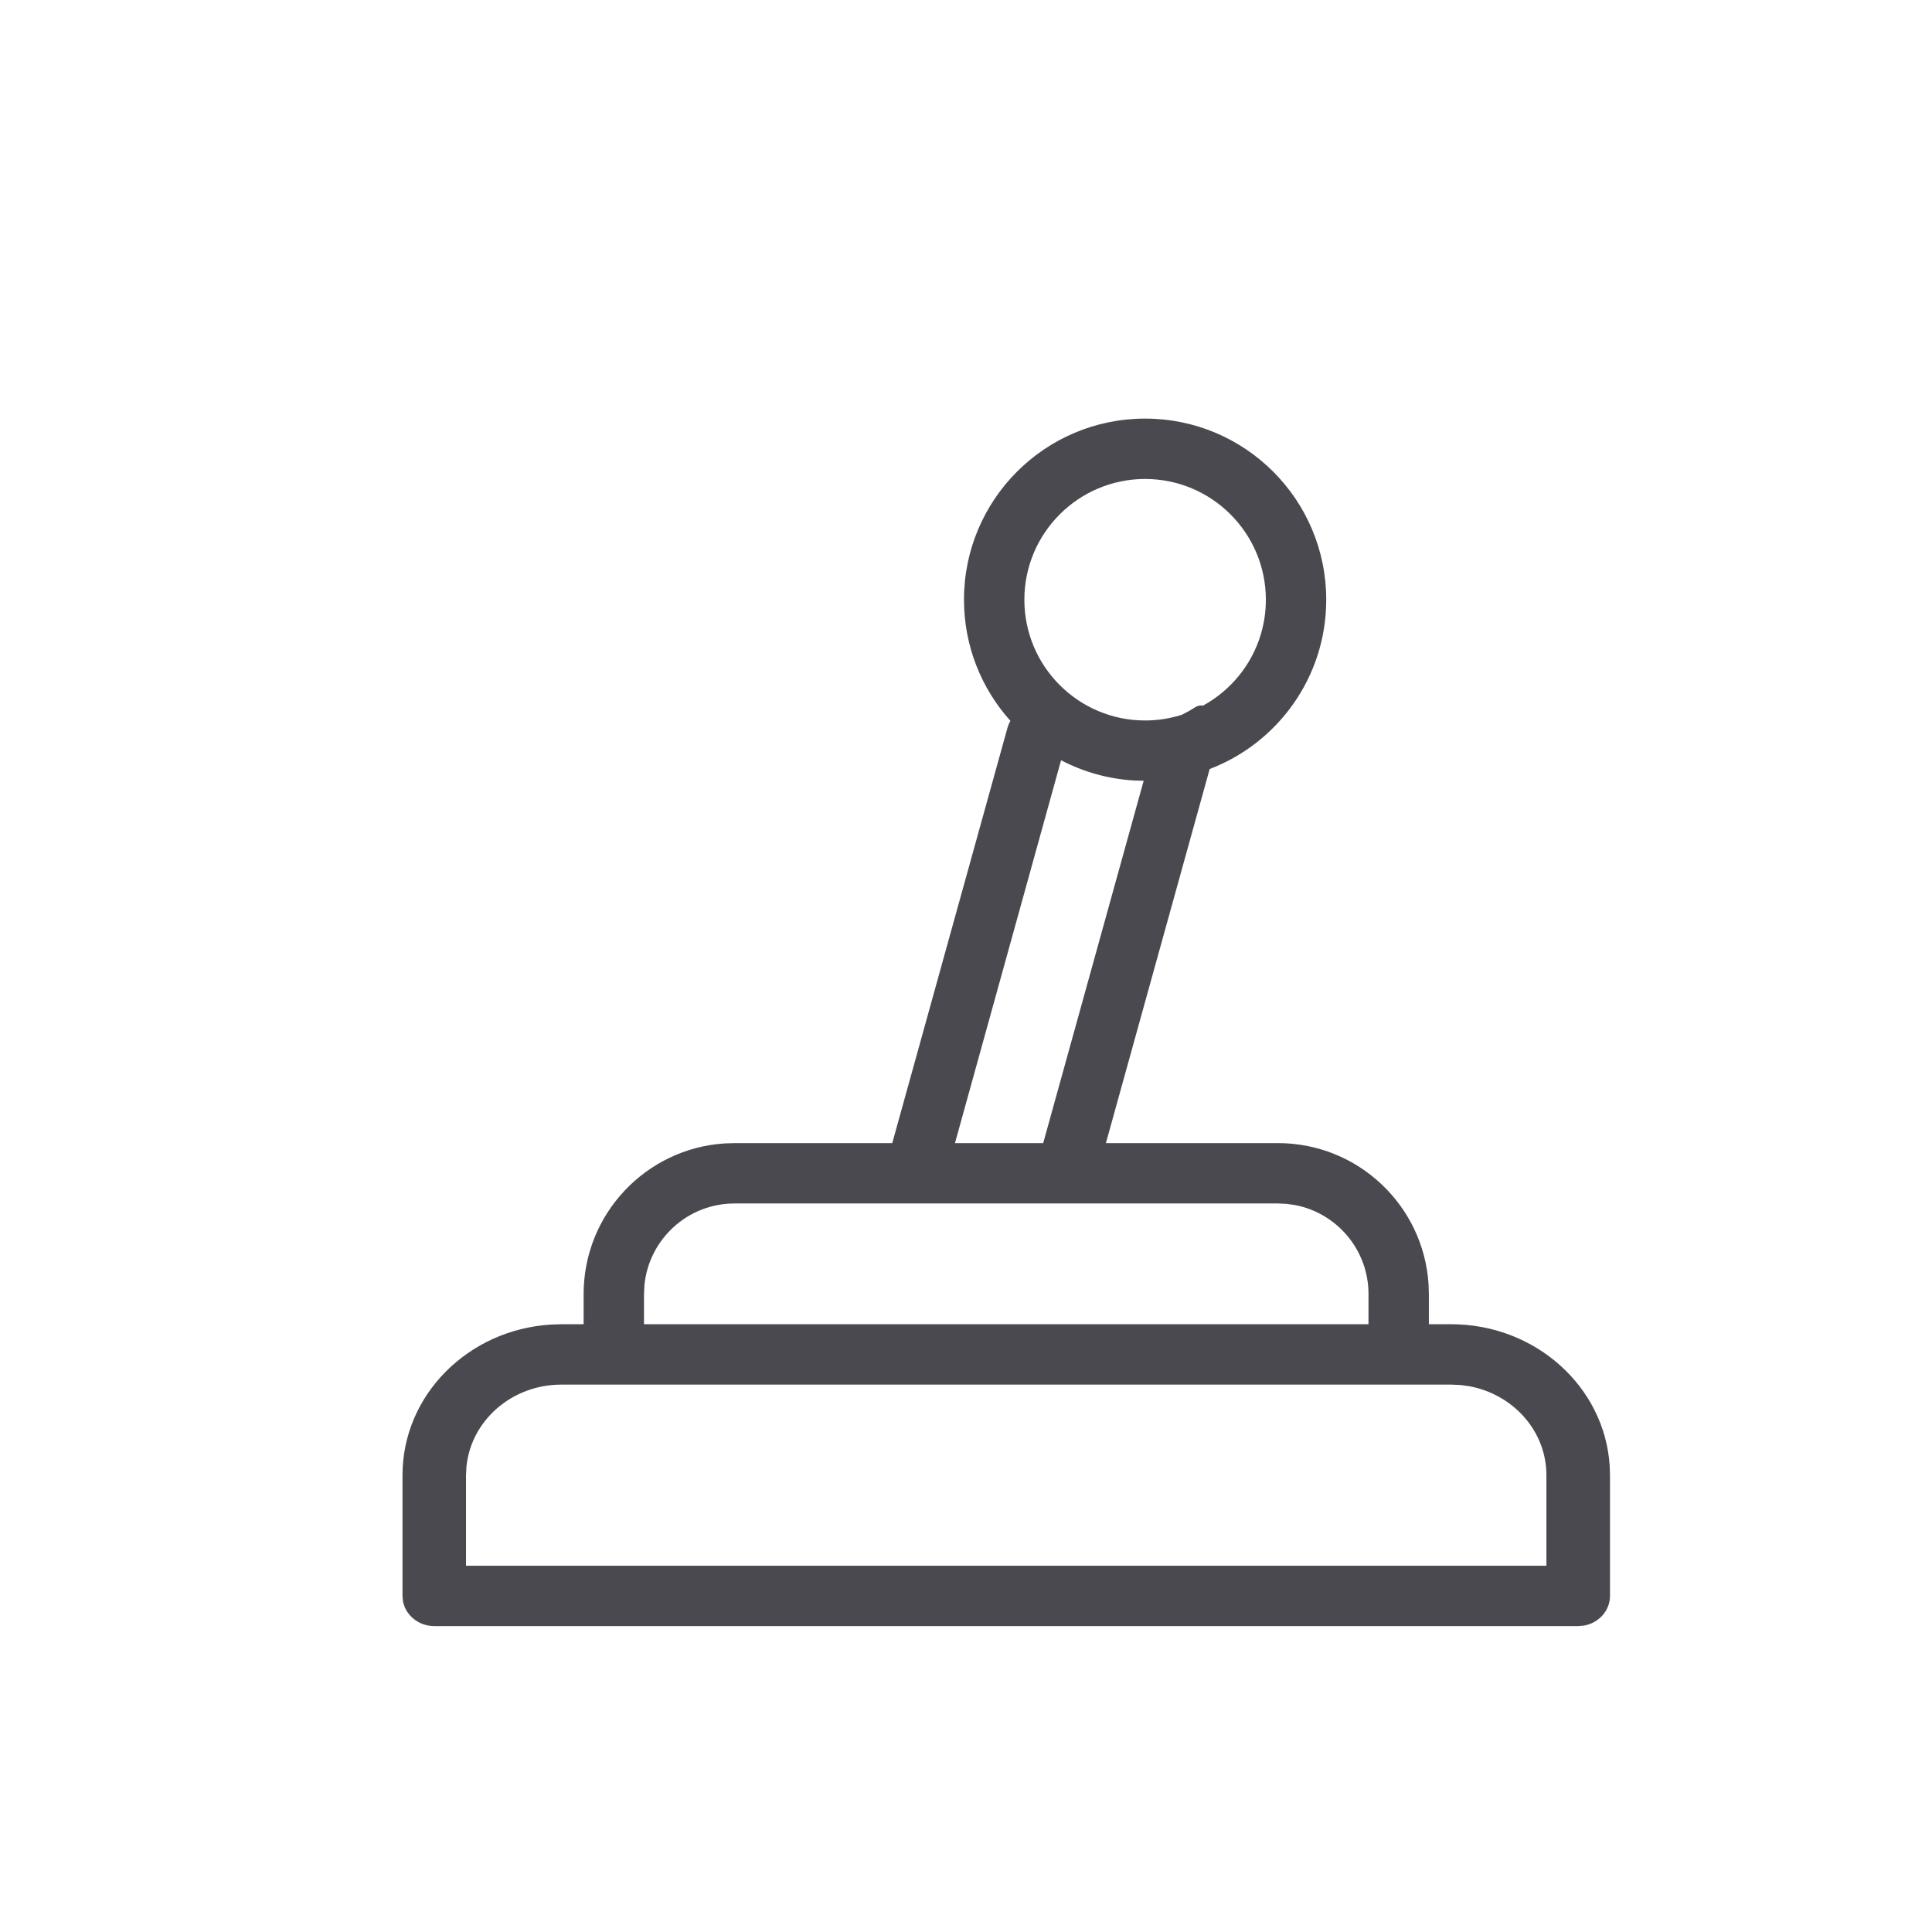 <svg width="24" height="24" viewBox="0 0 24 24" fill="none" xmlns="http://www.w3.org/2000/svg">
<path fill-rule="evenodd" clip-rule="evenodd" d="M14.225 5.2C15.468 5.2 16.475 6.207 16.475 7.45C16.475 8.41 15.874 9.23 15.027 9.553L13.738 14.2H15.875C16.869 14.2 17.683 14.974 17.746 15.952L17.75 16.075V16.45H18.026C19.074 16.45 19.932 17.226 19.996 18.206L20 18.325V19.825C20 20.009 19.86 20.162 19.676 20.194L19.605 20.2H5.395C5.201 20.2 5.04 20.067 5.006 19.892L5 19.825V18.325C5 17.329 5.817 16.515 6.849 16.454L6.974 16.45H7.25V16.075C7.25 15.081 8.024 14.267 9.002 14.204L9.125 14.2H11.084L12.514 9.046C12.523 9.013 12.536 8.982 12.552 8.955C12.194 8.557 11.975 8.029 11.975 7.45C11.975 6.207 12.982 5.2 14.225 5.2ZM18.026 17.2H6.974C6.356 17.2 5.849 17.649 5.794 18.223L5.789 18.325V19.45H19.21V18.325C19.21 17.775 18.794 17.317 18.245 17.219L18.14 17.205L18.026 17.2ZM15.875 14.95H9.125C8.54 14.95 8.06 15.396 8.005 15.967L8 16.075V16.45H17V16.075C17 15.527 16.608 15.07 16.089 14.97L15.983 14.955L15.875 14.95ZM13.181 9.444L11.863 14.2H12.959L14.207 9.699L14.093 9.696C13.765 9.677 13.456 9.588 13.181 9.444ZM14.225 5.95C13.397 5.95 12.725 6.622 12.725 7.45C12.725 8.278 13.397 8.95 14.225 8.95C14.383 8.95 14.536 8.925 14.68 8.88C14.729 8.855 14.786 8.825 14.85 8.784C14.884 8.764 14.915 8.759 14.943 8.766C15.409 8.512 15.725 8.018 15.725 7.45C15.725 6.622 15.053 5.95 14.225 5.95Z" fill="#4A4950"/>
</svg>
